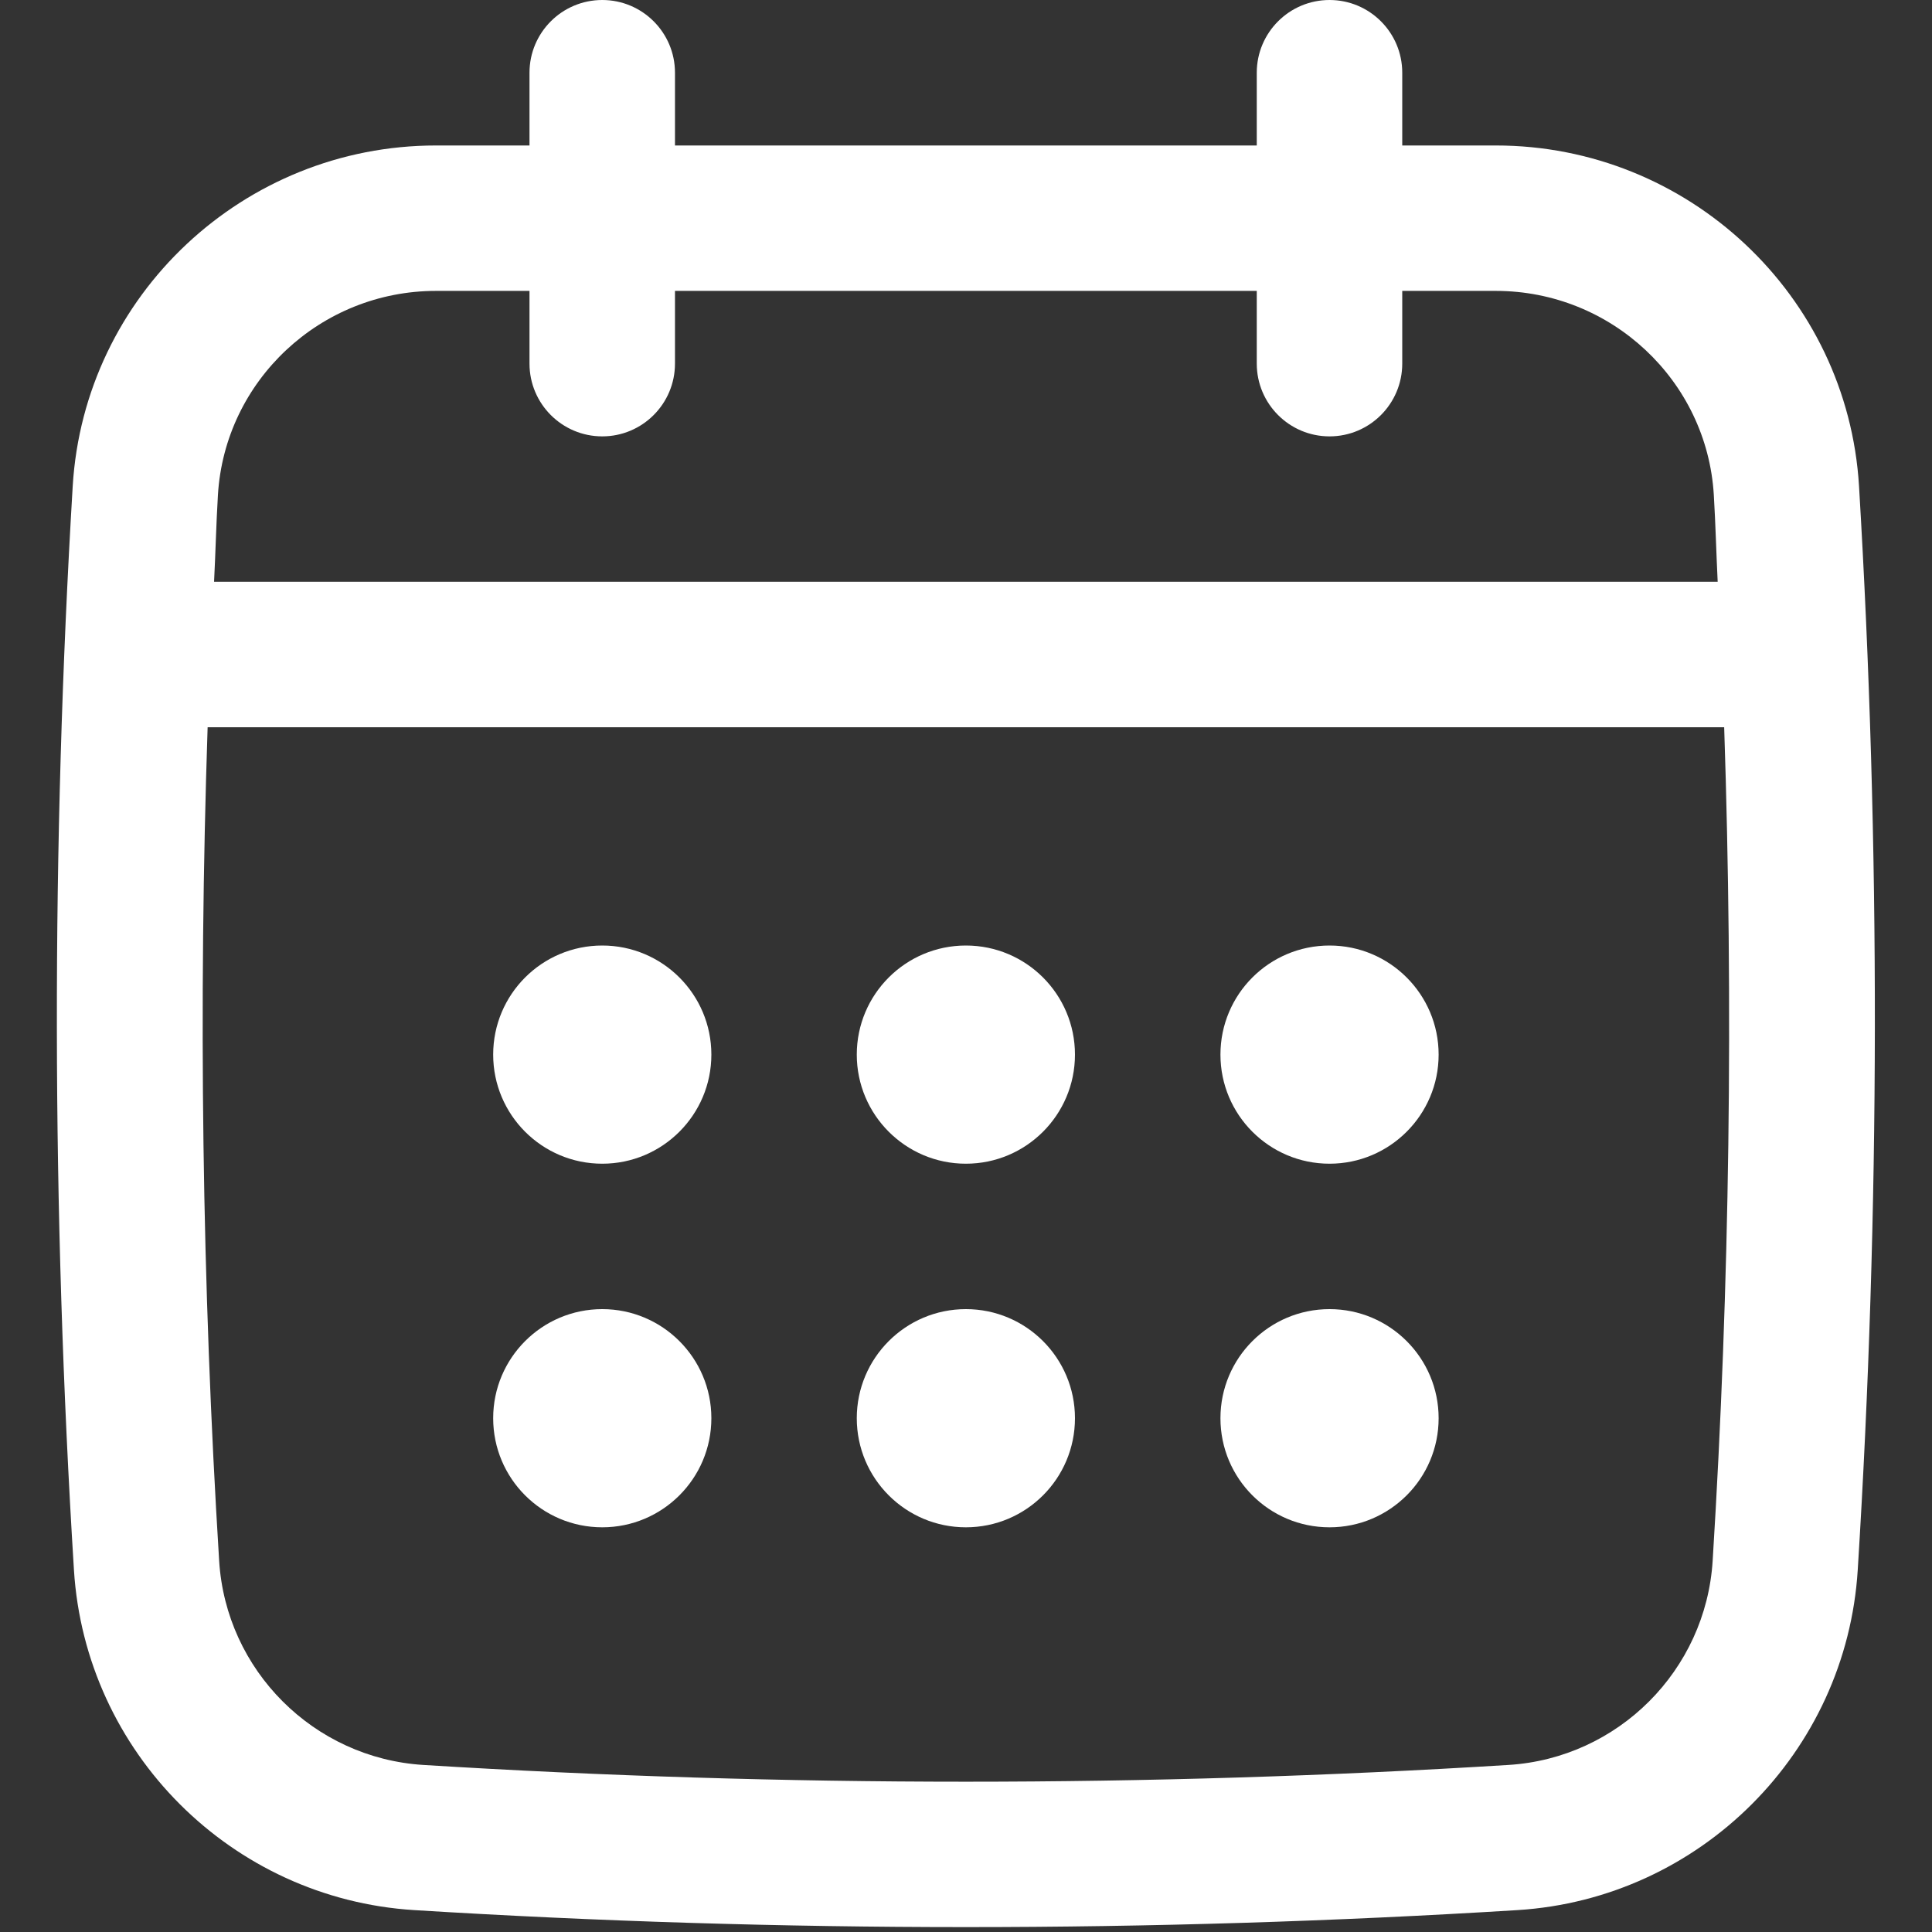 <svg width="30" height="30" viewBox="0 0 30 30" fill="none" xmlns="http://www.w3.org/2000/svg">
<rect x="0" y="0" width="30" height="30" fill="#333333" stroke="none"/>
<path d="M28.867 7.55C28.689 4.583 26.211 2.259 23.227 2.259H21.774V1.129C21.774 0.506 21.268 0 20.645 0C20.021 0 19.515 0.506 19.515 1.129V2.259H10.481V1.129C10.481 0.506 9.975 0 9.352 0C8.728 0 8.222 0.506 8.222 1.129V2.259H6.77C3.785 2.259 1.307 4.583 1.129 7.55C0.795 13.131 0.801 18.793 1.148 24.376C1.324 27.212 3.596 29.483 6.431 29.66C9.273 29.836 12.135 29.924 14.998 29.924C17.859 29.924 20.722 29.836 23.564 29.66C26.399 29.483 28.671 27.212 28.847 24.376C29.195 18.795 29.201 13.135 28.867 7.55ZM26.594 24.236C26.488 25.938 25.125 27.3 23.424 27.406C17.833 27.753 12.163 27.753 6.572 27.406C4.871 27.299 3.508 25.937 3.403 24.236C3.136 19.943 3.081 15.605 3.224 11.293H26.773C26.916 15.607 26.861 19.945 26.594 24.236ZM9.352 6.776C9.975 6.776 10.481 6.27 10.481 5.646V4.517H19.515V5.646C19.515 6.27 20.021 6.776 20.645 6.776C21.268 6.776 21.774 6.27 21.774 5.646V4.517H23.227C25.018 4.517 26.506 5.909 26.612 7.685C26.639 8.134 26.65 8.585 26.672 9.034H3.324C3.347 8.585 3.357 8.134 3.384 7.685C3.491 5.909 4.977 4.517 6.77 4.517H8.222V5.646C8.222 6.27 8.728 6.776 9.352 6.776Z" fill="white"/>
<path d="M9.352 18.07C10.287 18.07 11.046 17.311 11.046 16.376C11.046 15.44 10.287 14.682 9.352 14.682C8.416 14.682 7.658 15.44 7.658 16.376C7.658 17.311 8.416 18.07 9.352 18.07Z" fill="white"/>
<path d="M14.998 18.07C15.934 18.07 16.692 17.311 16.692 16.376C16.692 15.44 15.934 14.682 14.998 14.682C14.063 14.682 13.304 15.44 13.304 16.376C13.304 17.311 14.063 18.07 14.998 18.07Z" fill="white"/>
<path d="M9.352 23.716C10.287 23.716 11.046 22.958 11.046 22.022C11.046 21.087 10.287 20.328 9.352 20.328C8.416 20.328 7.658 21.087 7.658 22.022C7.658 22.958 8.416 23.716 9.352 23.716Z" fill="white"/>
<path d="M20.645 18.07C21.58 18.07 22.339 17.311 22.339 16.376C22.339 15.44 21.58 14.682 20.645 14.682C19.709 14.682 18.951 15.44 18.951 16.376C18.951 17.311 19.709 18.07 20.645 18.07Z" fill="white"/>
<path d="M20.645 23.716C21.58 23.716 22.339 22.958 22.339 22.022C22.339 21.087 21.58 20.328 20.645 20.328C19.709 20.328 18.951 21.087 18.951 22.022C18.951 22.958 19.709 23.716 20.645 23.716Z" fill="white"/>
<path d="M14.998 23.716C15.934 23.716 16.692 22.958 16.692 22.022C16.692 21.087 15.934 20.328 14.998 20.328C14.063 20.328 13.304 21.087 13.304 22.022C13.304 22.958 14.063 23.716 14.998 23.716Z" fill="white"/>
</svg>
